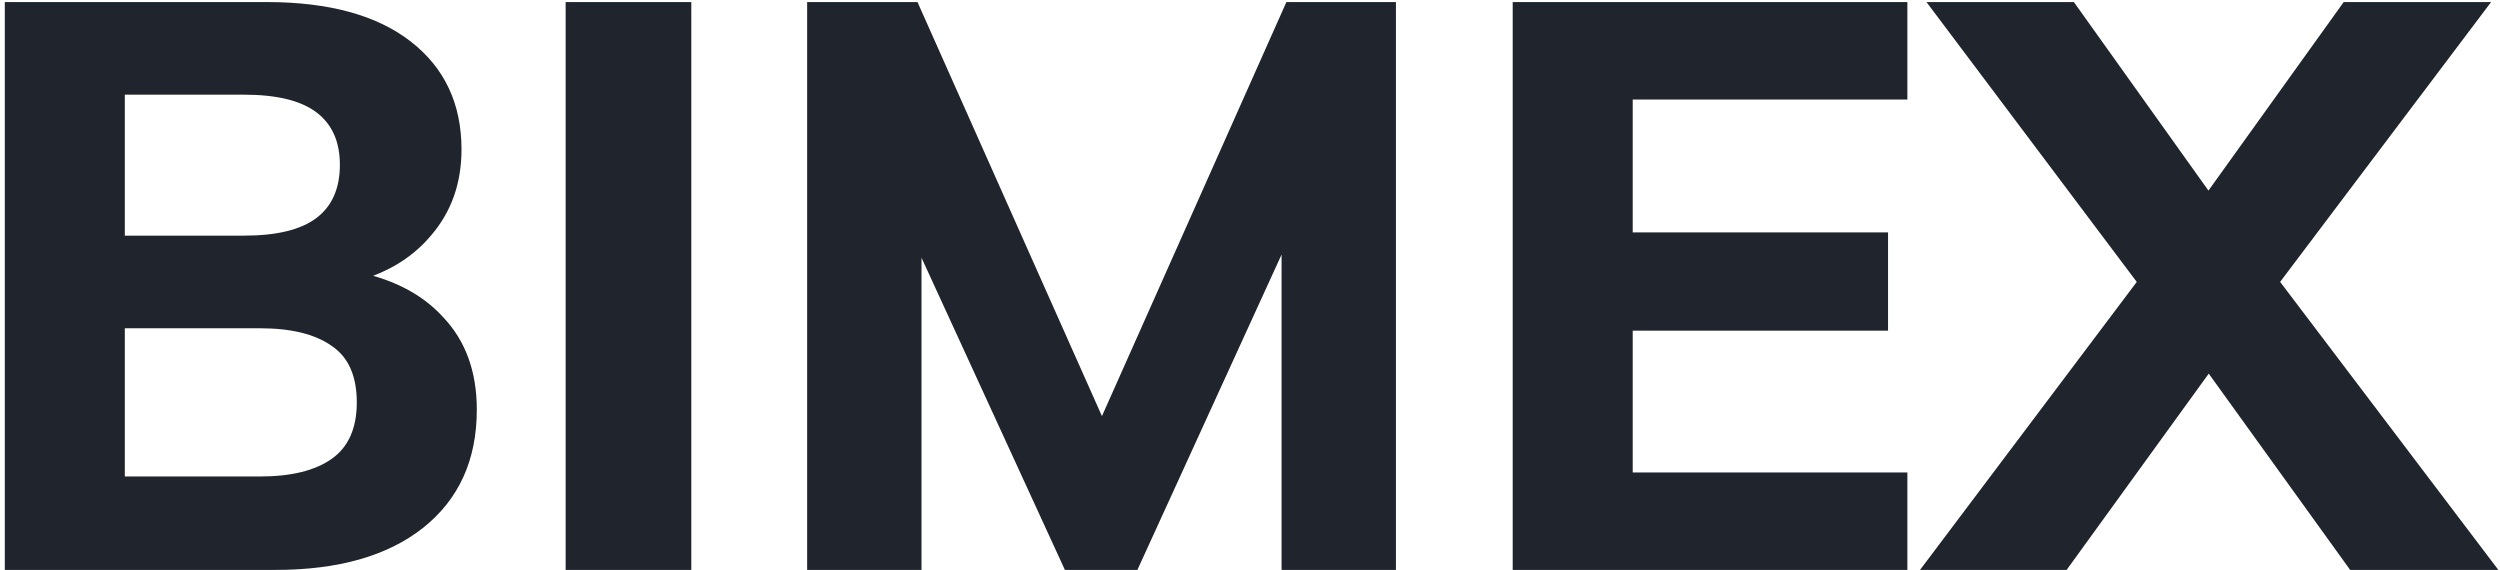 <svg width="329" height="75" viewBox="0 0 329 75" fill="none" xmlns="http://www.w3.org/2000/svg">
<path d="M0.632 75V0.27H35.082C43.279 0.27 49.604 2.001 54.056 5.464C58.508 8.927 60.734 13.661 60.734 19.668C60.734 24.12 59.391 27.901 56.706 31.01C54.091 34.119 50.487 36.204 45.894 37.264V35.568C51.265 36.487 55.399 38.536 58.296 41.716C61.264 44.825 62.748 48.889 62.748 53.906C62.748 60.549 60.381 65.743 55.646 69.488C50.982 73.163 44.516 75 36.248 75H0.632ZM16.426 62.704H34.234C38.333 62.704 41.477 61.927 43.668 60.372C45.859 58.817 46.954 56.344 46.954 52.952C46.954 49.489 45.859 47.016 43.668 45.532C41.477 43.977 38.333 43.2 34.234 43.2H16.426V62.704ZM16.426 31.01H32.114C36.425 31.01 39.605 30.233 41.654 28.678C43.703 27.123 44.728 24.791 44.728 21.682C44.728 18.643 43.703 16.347 41.654 14.792C39.605 13.237 36.425 12.46 32.114 12.46H16.426V31.01ZM74.439 75V0.27H90.975V75H74.439ZM106.22 75V0.27H120.742L146.712 58.57H143.32L169.29 0.27H183.706V75H168.654V24.226H172.894L149.68 75H140.14L116.82 24.226H121.272V75H106.22ZM199.071 75V0.27H251.011V13.096H214.865V30.586H248.467V43.518H214.865V62.174H251.011V75H199.071ZM252.676 75L283.946 33.448V40.762L253.524 0.27H272.922L293.274 28.784H287.974L308.432 0.27H327.83L297.302 40.762V33.448L328.784 75H309.28L287.974 45.426H293.38L271.968 75H252.676Z" fill="#20242C"/>
</svg>
